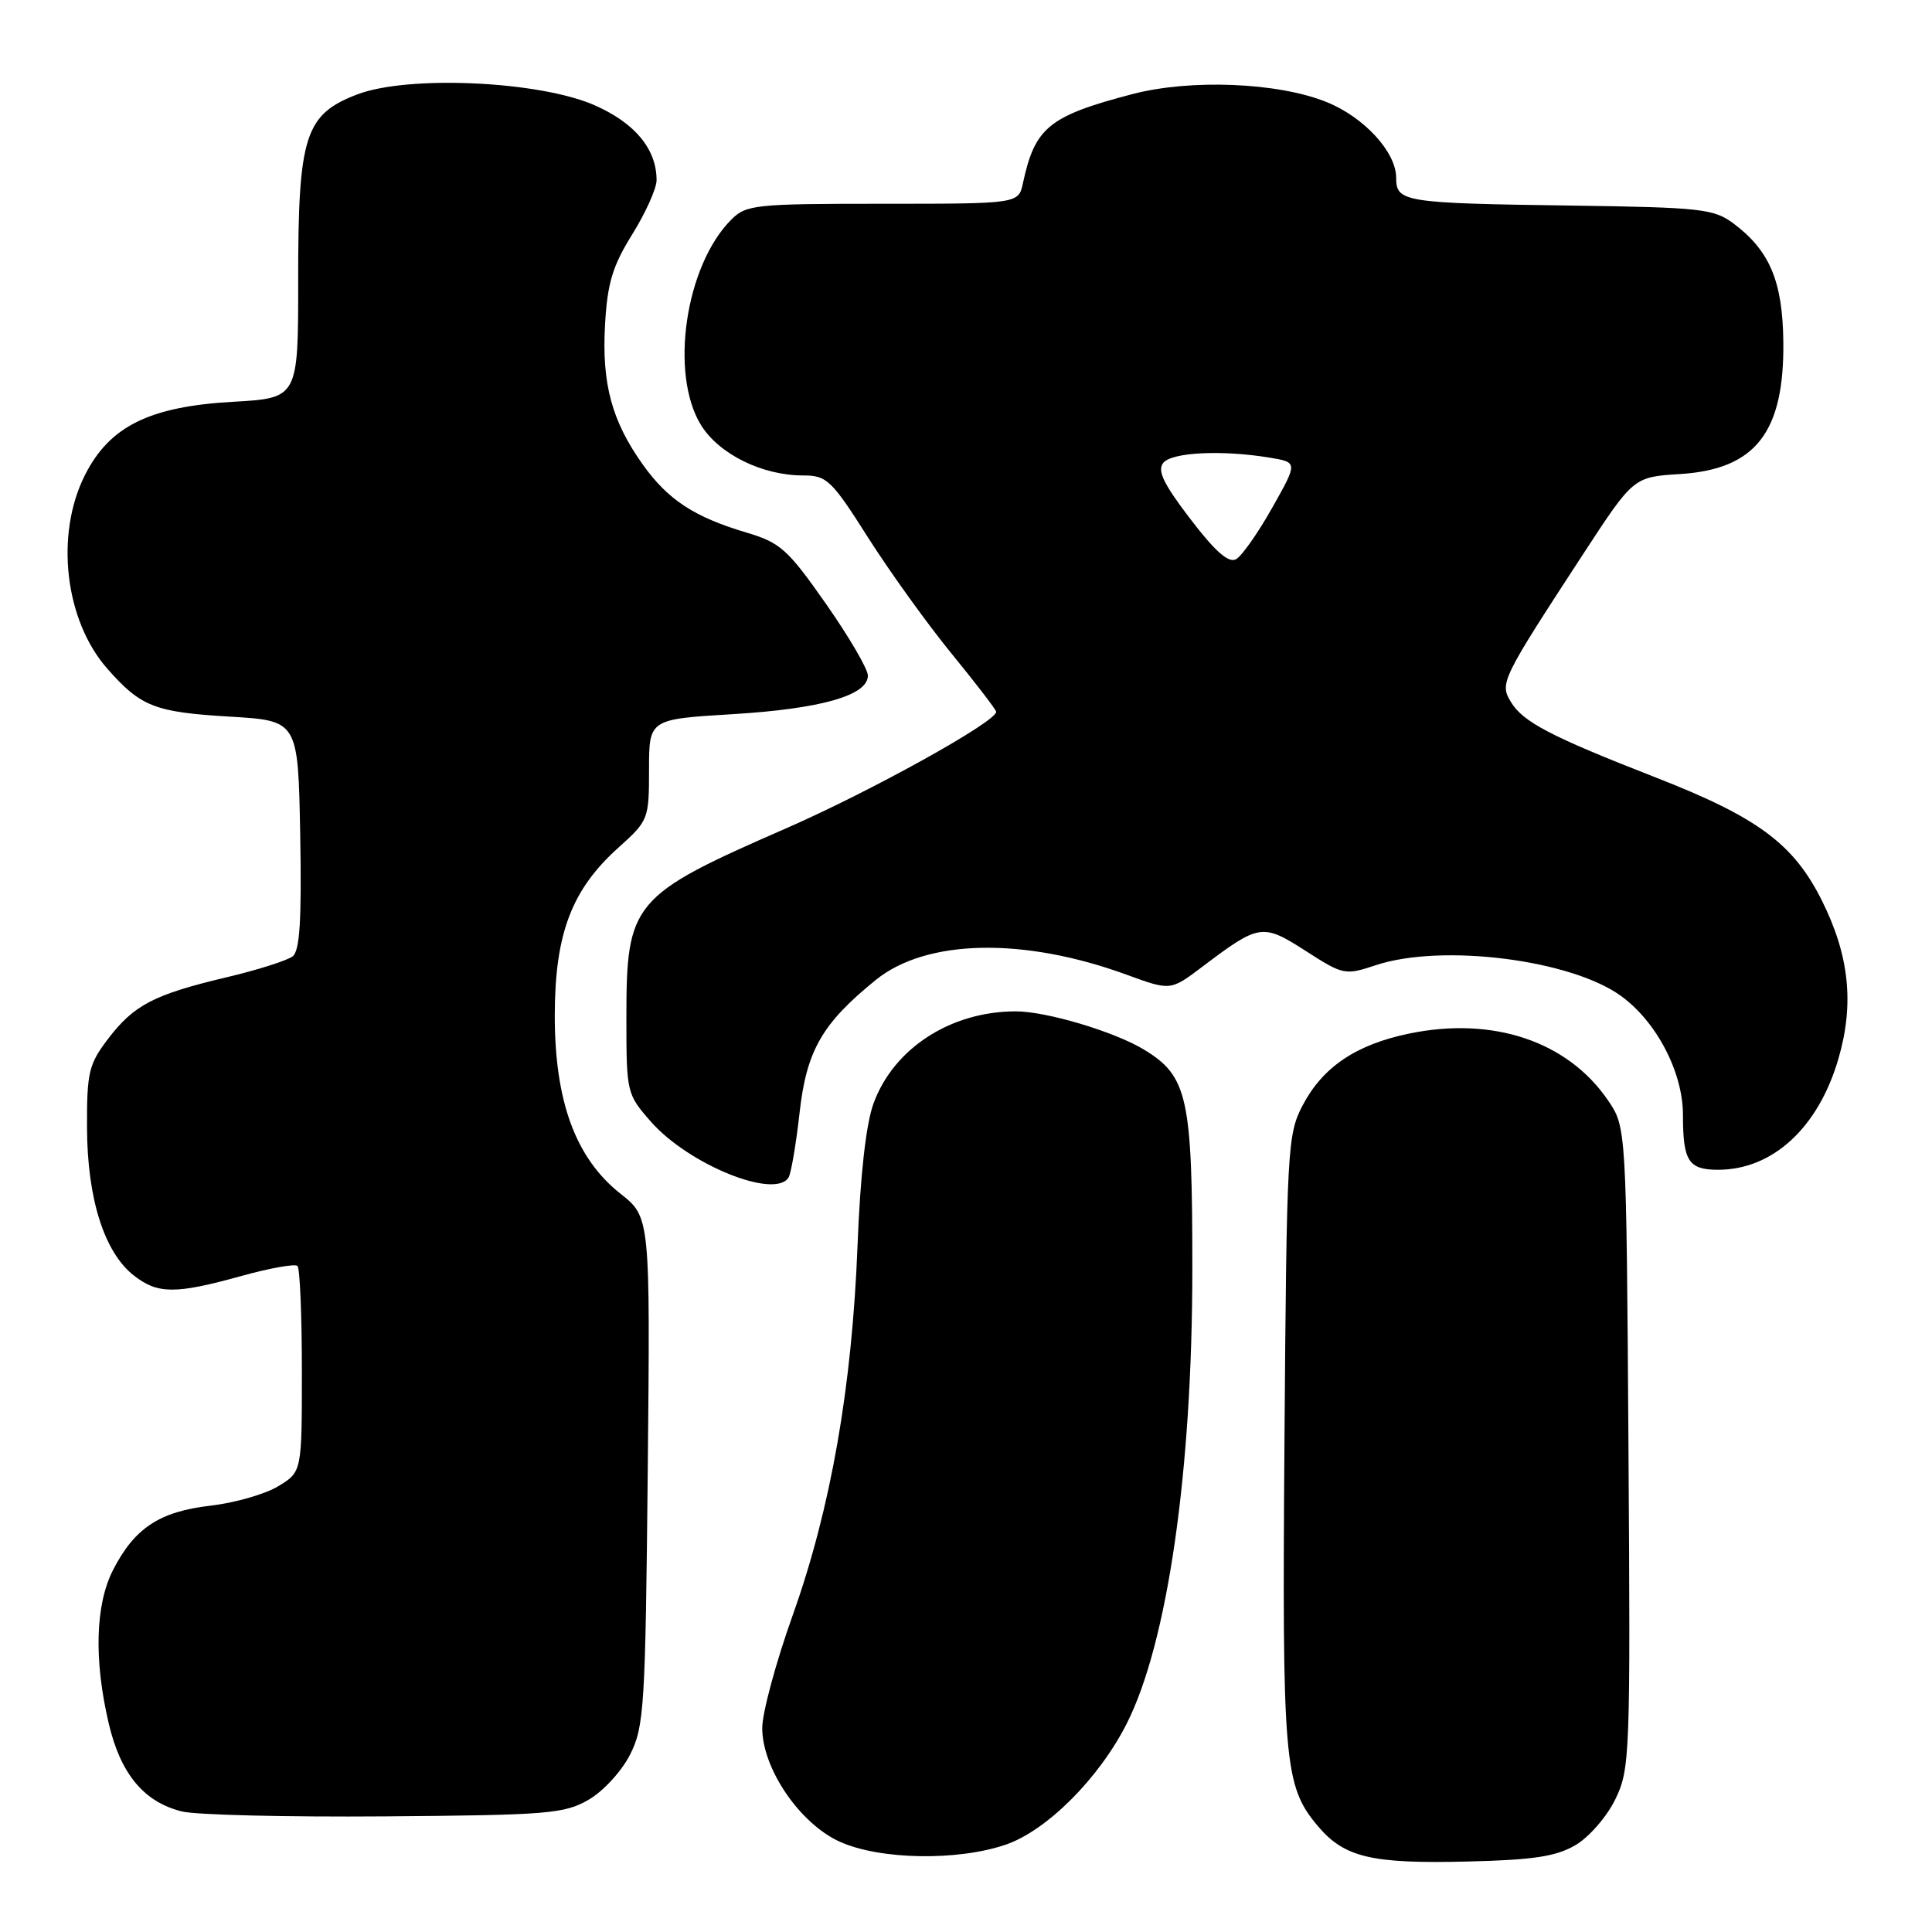 <?xml version="1.0" encoding="UTF-8" standalone="no"?>
<!DOCTYPE svg PUBLIC "-//W3C//DTD SVG 1.1//EN" "http://www.w3.org/Graphics/SVG/1.1/DTD/svg11.dtd" >
<svg xmlns="http://www.w3.org/2000/svg" xmlns:xlink="http://www.w3.org/1999/xlink" version="1.1" viewBox="0 0 256 256">
 <g >
 <path fill="currentColor"
d=" M 208.79 244.47 C 210.58 243.41 212.95 240.68 214.05 238.39 C 215.98 234.40 216.05 232.58 215.78 191.79 C 215.50 149.35 215.50 149.35 213.04 145.76 C 207.69 137.96 197.80 134.65 186.69 136.96 C 179.66 138.42 175.25 141.40 172.59 146.50 C 170.59 150.33 170.49 152.20 170.20 190.70 C 169.88 233.54 170.14 236.64 174.61 241.95 C 178.13 246.13 181.73 246.98 194.52 246.66 C 203.24 246.45 206.21 245.99 208.79 244.47 Z  M 133.25 244.43 C 138.69 242.58 145.63 235.64 149.30 228.38 C 154.71 217.68 157.99 194.96 157.99 168.15 C 158.00 145.47 157.38 142.61 151.64 139.11 C 147.72 136.71 138.64 134.00 134.57 134.01 C 125.95 134.02 118.39 138.93 115.74 146.23 C 114.75 148.96 113.99 155.72 113.63 165.00 C 112.90 183.80 110.09 199.86 105.05 213.99 C 102.82 220.23 101.00 226.97 101.00 228.97 C 101.00 234.34 105.97 241.63 111.26 244.03 C 116.54 246.43 126.83 246.62 133.25 244.43 Z  M 78.00 238.47 C 79.94 237.35 82.39 234.68 83.50 232.47 C 85.36 228.78 85.52 226.13 85.83 194.90 C 86.16 161.29 86.16 161.29 82.20 158.16 C 76.26 153.45 73.50 145.93 73.51 134.50 C 73.53 123.71 75.75 117.87 81.96 112.30 C 85.92 108.75 86.00 108.53 86.00 101.99 C 86.00 95.30 86.00 95.30 97.09 94.63 C 108.79 93.92 115.00 92.15 115.00 89.52 C 115.00 88.65 112.49 84.36 109.43 79.99 C 104.38 72.78 103.39 71.90 98.92 70.57 C 91.98 68.51 88.50 66.22 85.17 61.55 C 81.06 55.78 79.73 50.85 80.17 43.03 C 80.48 37.52 81.16 35.26 83.78 31.05 C 85.55 28.20 87.00 24.97 87.00 23.88 C 87.00 19.76 84.15 16.31 78.80 13.95 C 71.50 10.73 54.09 9.93 47.34 12.51 C 40.40 15.16 39.50 18.00 39.51 37.12 C 39.52 52.75 39.52 52.75 30.86 53.24 C 19.79 53.87 14.51 56.49 11.25 62.96 C 7.28 70.84 8.58 82.17 14.19 88.57 C 18.65 93.65 20.49 94.37 30.50 94.96 C 39.50 95.50 39.50 95.50 39.78 110.61 C 39.98 121.93 39.73 125.97 38.78 126.72 C 38.07 127.27 34.12 128.53 30.00 129.50 C 20.39 131.78 17.74 133.16 14.30 137.68 C 11.76 141.02 11.50 142.10 11.53 149.46 C 11.57 158.84 13.81 165.92 17.71 168.99 C 20.89 171.49 23.21 171.50 31.93 169.09 C 35.73 168.03 39.10 167.43 39.42 167.75 C 39.74 168.07 40.00 174.34 40.00 181.68 C 40.00 195.03 40.00 195.03 36.87 196.93 C 35.15 197.98 31.11 199.14 27.88 199.51 C 21.11 200.30 17.82 202.48 14.97 208.05 C 12.63 212.65 12.43 219.93 14.41 228.38 C 15.99 235.08 19.08 238.79 24.12 240.03 C 25.98 240.49 38.07 240.78 51.00 240.68 C 72.60 240.51 74.78 240.34 78.00 238.47 Z  M 104.49 156.02 C 104.82 155.48 105.48 151.62 105.95 147.43 C 106.87 139.20 108.94 135.60 116.07 129.83 C 122.76 124.42 135.64 124.16 149.30 129.16 C 155.10 131.28 155.10 131.28 159.30 128.11 C 166.87 122.39 167.28 122.33 173.01 126.00 C 177.99 129.20 178.22 129.25 182.31 127.89 C 191.03 125.00 208.14 127.14 214.79 131.97 C 219.51 135.38 223.00 142.09 223.00 147.73 C 223.00 153.86 223.73 155.00 227.66 155.00 C 234.90 155.00 240.95 149.41 243.60 140.29 C 245.72 133.02 245.04 126.59 241.40 119.31 C 237.64 111.79 232.90 108.28 219.29 102.98 C 205.47 97.58 201.80 95.67 200.20 93.01 C 198.69 90.52 198.92 90.06 209.82 73.35 C 216.45 63.20 216.45 63.20 222.67 62.81 C 232.63 62.17 236.44 57.27 236.30 45.28 C 236.21 37.27 234.49 33.19 229.68 29.60 C 227.08 27.67 225.38 27.48 208.18 27.24 C 185.98 26.93 185.00 26.77 185.00 23.56 C 185.00 20.15 180.74 15.51 175.75 13.51 C 169.32 10.92 157.76 10.45 150.04 12.47 C 138.99 15.37 137.13 16.88 135.55 24.25 C 134.96 27.00 134.96 27.00 116.98 27.00 C 100.05 27.00 98.88 27.12 96.90 29.10 C 90.81 35.19 88.70 49.54 92.89 56.33 C 95.28 60.18 100.99 63.00 106.42 63.00 C 109.56 63.00 110.17 63.58 115.03 71.24 C 117.91 75.77 122.90 82.71 126.13 86.66 C 129.36 90.61 132.00 94.06 132.00 94.32 C 132.00 95.64 115.45 104.82 104.23 109.73 C 83.71 118.69 83.00 119.54 83.00 134.92 C 83.00 144.78 83.05 144.98 86.24 148.62 C 91.24 154.31 102.68 158.95 104.49 156.02 Z  M 157.72 68.76 C 154.15 64.09 153.31 62.34 154.15 61.32 C 155.31 59.92 161.93 59.60 168.24 60.64 C 171.97 61.26 171.97 61.26 168.57 67.29 C 166.70 70.61 164.55 73.68 163.78 74.10 C 162.80 74.65 161.02 73.08 157.72 68.76 Z "/>
</g>
</svg>